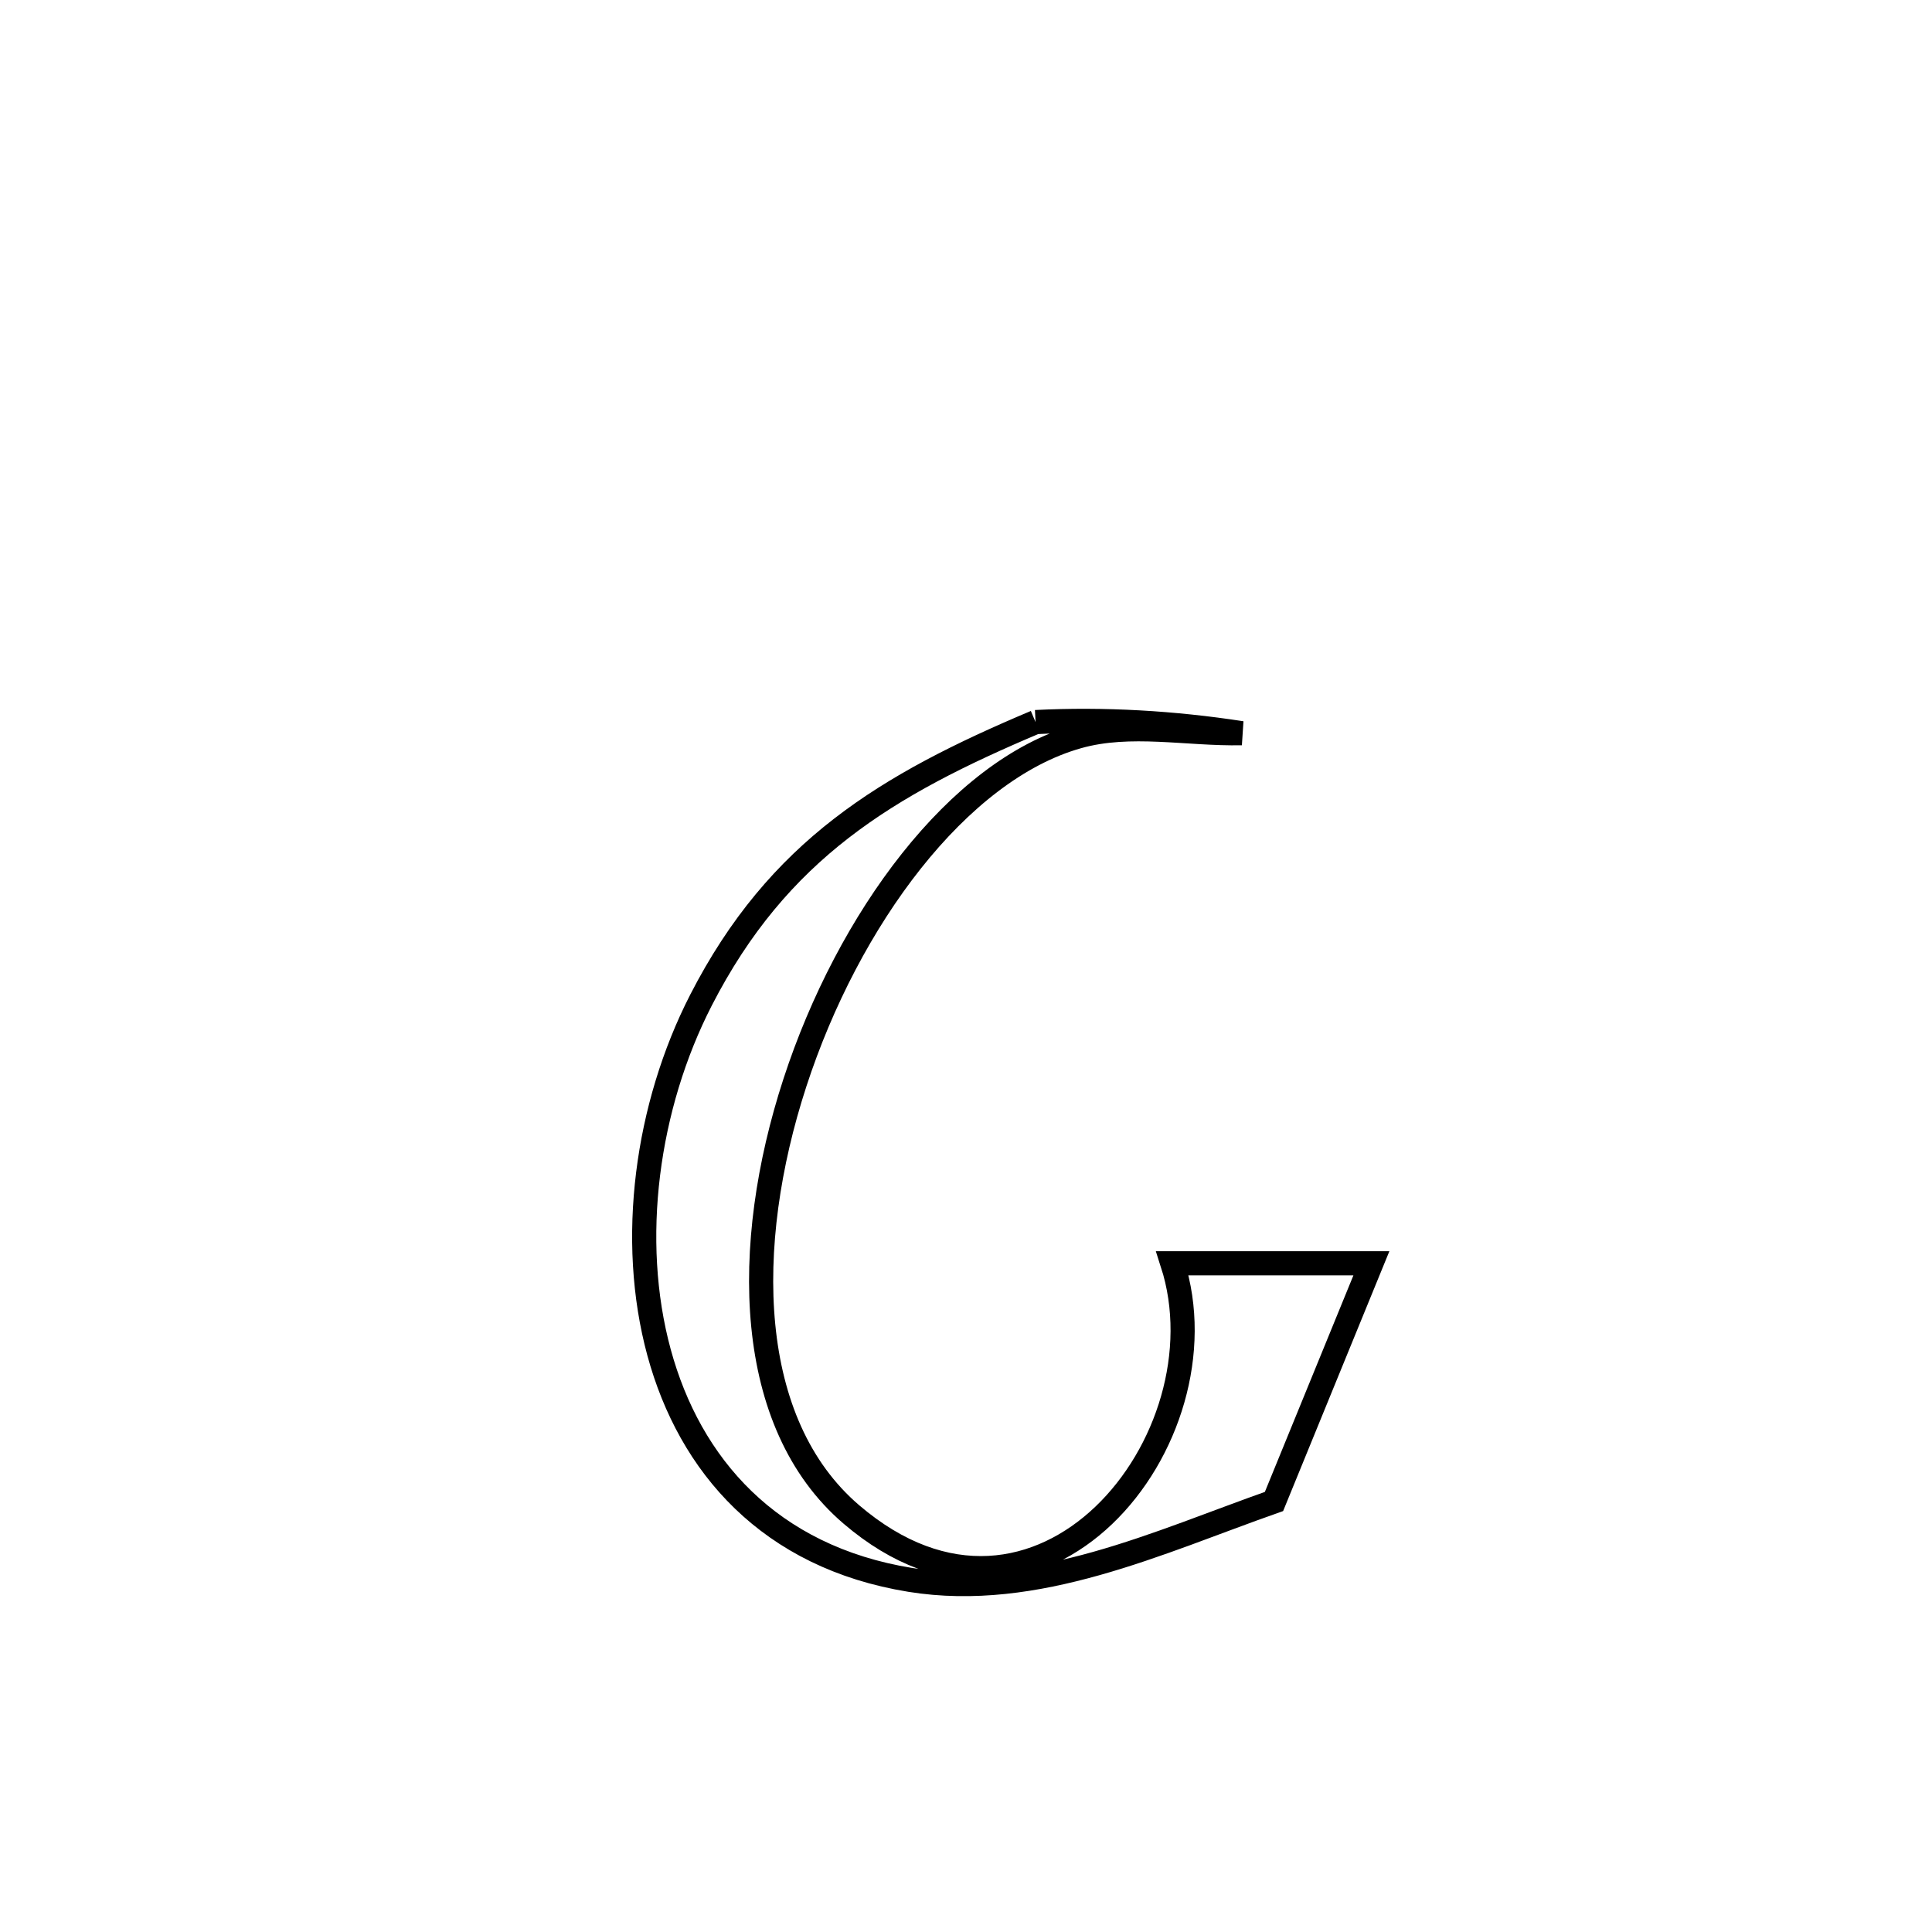 <svg xmlns="http://www.w3.org/2000/svg" viewBox="0.0 0.0 24.0 24.0" height="200px" width="200px"><path fill="none" stroke="black" stroke-width=".3" stroke-opacity="1.0"  filling="0" d="M12.864 8.97 L12.864 8.97 C13.718 8.927 14.58 8.978 15.424 9.108 L15.424 9.108 C14.746 9.122 14.042 8.965 13.389 9.15 C11.901 9.57 10.536 11.42 9.875 13.448 C9.213 15.477 9.254 17.682 10.576 18.813 C12.916 20.815 15.269 17.88 14.564 15.693 L14.564 15.693 C15.388 15.693 16.212 15.693 17.036 15.693 L17.036 15.693 C16.633 16.679 16.229 17.666 15.826 18.652 L15.826 18.652 C14.396 19.155 12.878 19.879 11.308 19.626 C9.555 19.342 8.568 18.201 8.187 16.801 C7.806 15.401 8.032 13.742 8.708 12.424 C9.666 10.557 11.015 9.75 12.864 8.97 L12.864 8.97"></path></svg>